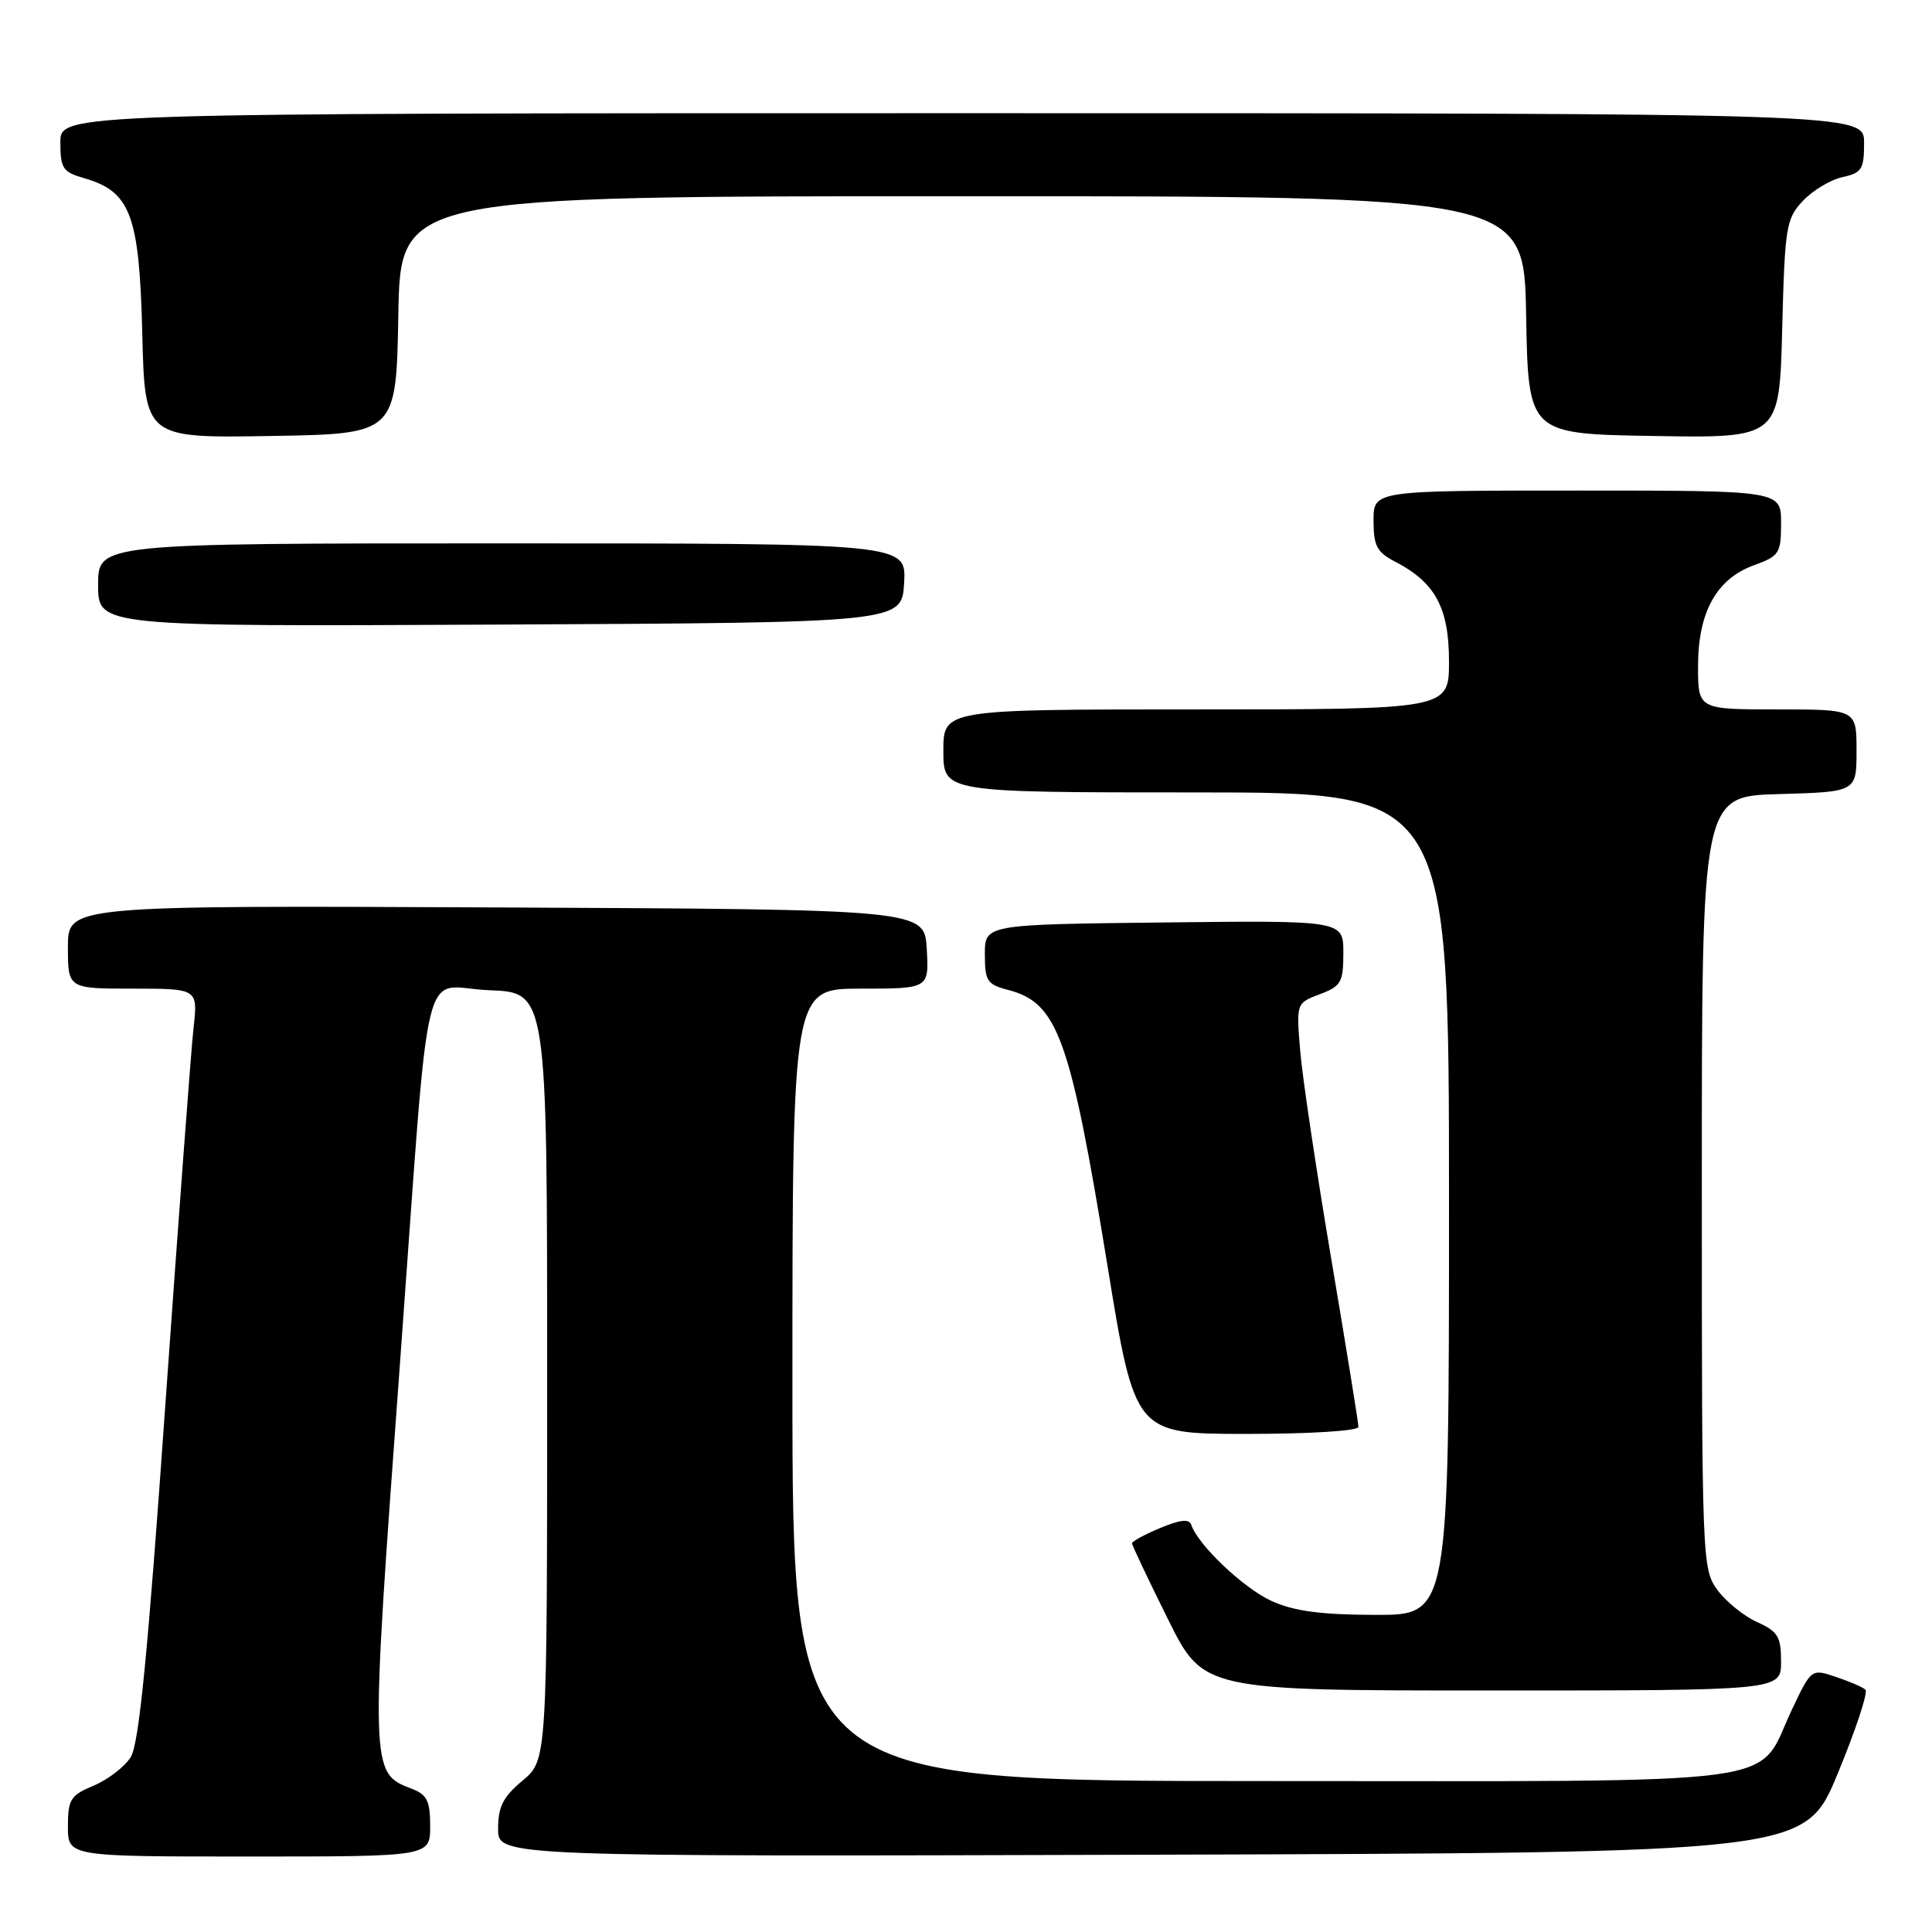<?xml version="1.0" encoding="UTF-8" standalone="no"?>
<!DOCTYPE svg PUBLIC "-//W3C//DTD SVG 1.1//EN" "http://www.w3.org/Graphics/SVG/1.1/DTD/svg11.dtd" >
<svg xmlns="http://www.w3.org/2000/svg" xmlns:xlink="http://www.w3.org/1999/xlink" version="1.1" viewBox="0 0 256 256">
 <g >
 <path fill="currentColor"
d=" M 57.00 241.98 C 57.00 238.63 56.59 237.79 54.56 237.02 C 49.02 234.92 49.02 234.81 53.01 180.50 C 57.11 124.64 55.62 130.86 64.82 131.21 C 72.50 131.50 72.50 131.50 72.50 182.36 C 72.50 233.22 72.50 233.22 69.25 235.93 C 66.66 238.09 66.00 239.40 66.00 242.33 C 66.00 246.01 66.00 246.01 152.58 245.76 C 239.17 245.50 239.17 245.50 243.51 235.00 C 245.90 229.22 247.55 224.22 247.18 223.89 C 246.81 223.55 245.04 222.79 243.25 222.19 C 240.01 221.11 240.01 221.11 237.44 226.53 C 232.57 236.83 238.68 236.00 167.37 236.00 C 105.00 236.00 105.00 236.00 105.00 183.50 C 105.00 131.00 105.00 131.00 114.05 131.00 C 123.10 131.00 123.10 131.00 122.80 125.75 C 122.50 120.50 122.50 120.50 65.75 120.24 C 9.00 119.98 9.00 119.98 9.00 125.49 C 9.00 131.00 9.00 131.00 17.62 131.00 C 26.23 131.00 26.23 131.00 25.64 136.25 C 25.32 139.14 23.65 161.52 21.92 186.00 C 19.59 219.14 18.42 231.10 17.32 232.83 C 16.51 234.12 14.30 235.81 12.42 236.60 C 9.34 237.89 9.00 238.42 9.00 242.01 C 9.00 246.00 9.00 246.00 33.00 246.00 C 57.00 246.00 57.00 246.00 57.00 241.98 Z  M 236.00 220.18 C 236.00 216.86 235.59 216.18 232.82 214.93 C 231.07 214.14 228.71 212.23 227.57 210.68 C 225.54 207.91 225.50 206.87 225.50 156.68 C 225.50 105.50 225.50 105.50 235.75 105.22 C 246.00 104.93 246.00 104.93 246.00 99.47 C 246.00 94.00 246.00 94.00 235.50 94.00 C 225.00 94.00 225.00 94.00 225.00 88.25 C 225.01 81.08 227.45 76.69 232.43 74.89 C 235.77 73.68 236.00 73.32 236.00 69.30 C 236.00 65.00 236.00 65.00 209.00 65.00 C 182.00 65.00 182.00 65.00 182.00 68.97 C 182.00 72.35 182.44 73.17 184.91 74.45 C 190.18 77.18 192.00 80.56 192.00 87.63 C 192.00 94.00 192.00 94.00 158.50 94.00 C 125.00 94.00 125.00 94.00 125.00 99.50 C 125.00 105.00 125.00 105.00 158.50 105.00 C 192.00 105.00 192.00 105.00 192.00 159.50 C 192.00 214.00 192.00 214.00 182.25 213.98 C 174.99 213.96 171.48 213.49 168.49 212.14 C 164.78 210.45 158.74 204.72 157.85 202.05 C 157.58 201.24 156.39 201.35 153.73 202.47 C 151.68 203.32 150.00 204.24 150.00 204.50 C 150.00 204.76 152.13 209.25 154.73 214.49 C 159.45 224.00 159.45 224.00 197.73 224.00 C 236.00 224.00 236.00 224.00 236.00 220.18 Z  M 180.00 189.07 C 180.00 188.57 178.38 178.55 176.40 166.82 C 174.42 155.10 172.56 142.67 172.28 139.21 C 171.76 132.92 171.76 132.92 174.88 131.74 C 177.71 130.67 178.00 130.16 178.00 126.26 C 178.00 121.96 178.00 121.96 154.25 122.23 C 130.50 122.50 130.50 122.50 130.50 126.44 C 130.50 129.99 130.80 130.45 133.58 131.17 C 140.15 132.87 141.81 137.46 146.74 167.67 C 150.38 190.00 150.38 190.00 165.19 190.00 C 173.60 190.00 180.00 189.60 180.00 189.07 Z  M 119.80 77.25 C 120.10 72.00 120.10 72.00 66.55 72.00 C 13.00 72.00 13.00 72.00 13.00 77.51 C 13.00 83.02 13.00 83.02 66.25 82.76 C 119.50 82.50 119.50 82.50 119.80 77.25 Z  M 52.78 41.75 C 53.05 26.00 53.05 26.00 127.50 26.00 C 201.95 26.00 201.95 26.00 202.22 41.75 C 202.50 57.50 202.50 57.50 219.14 57.77 C 235.78 58.05 235.78 58.05 236.15 43.59 C 236.50 30.03 236.67 28.98 238.89 26.62 C 240.19 25.24 242.54 23.82 244.13 23.47 C 246.70 22.91 247.00 22.43 247.00 18.92 C 247.00 15.00 247.00 15.00 127.50 15.00 C 8.00 15.00 8.00 15.00 8.00 18.86 C 8.00 22.32 8.32 22.80 11.15 23.61 C 17.30 25.38 18.46 28.46 18.85 44.10 C 19.19 58.05 19.19 58.05 35.85 57.77 C 52.50 57.50 52.50 57.50 52.78 41.75 Z "/>
</g>
</svg>